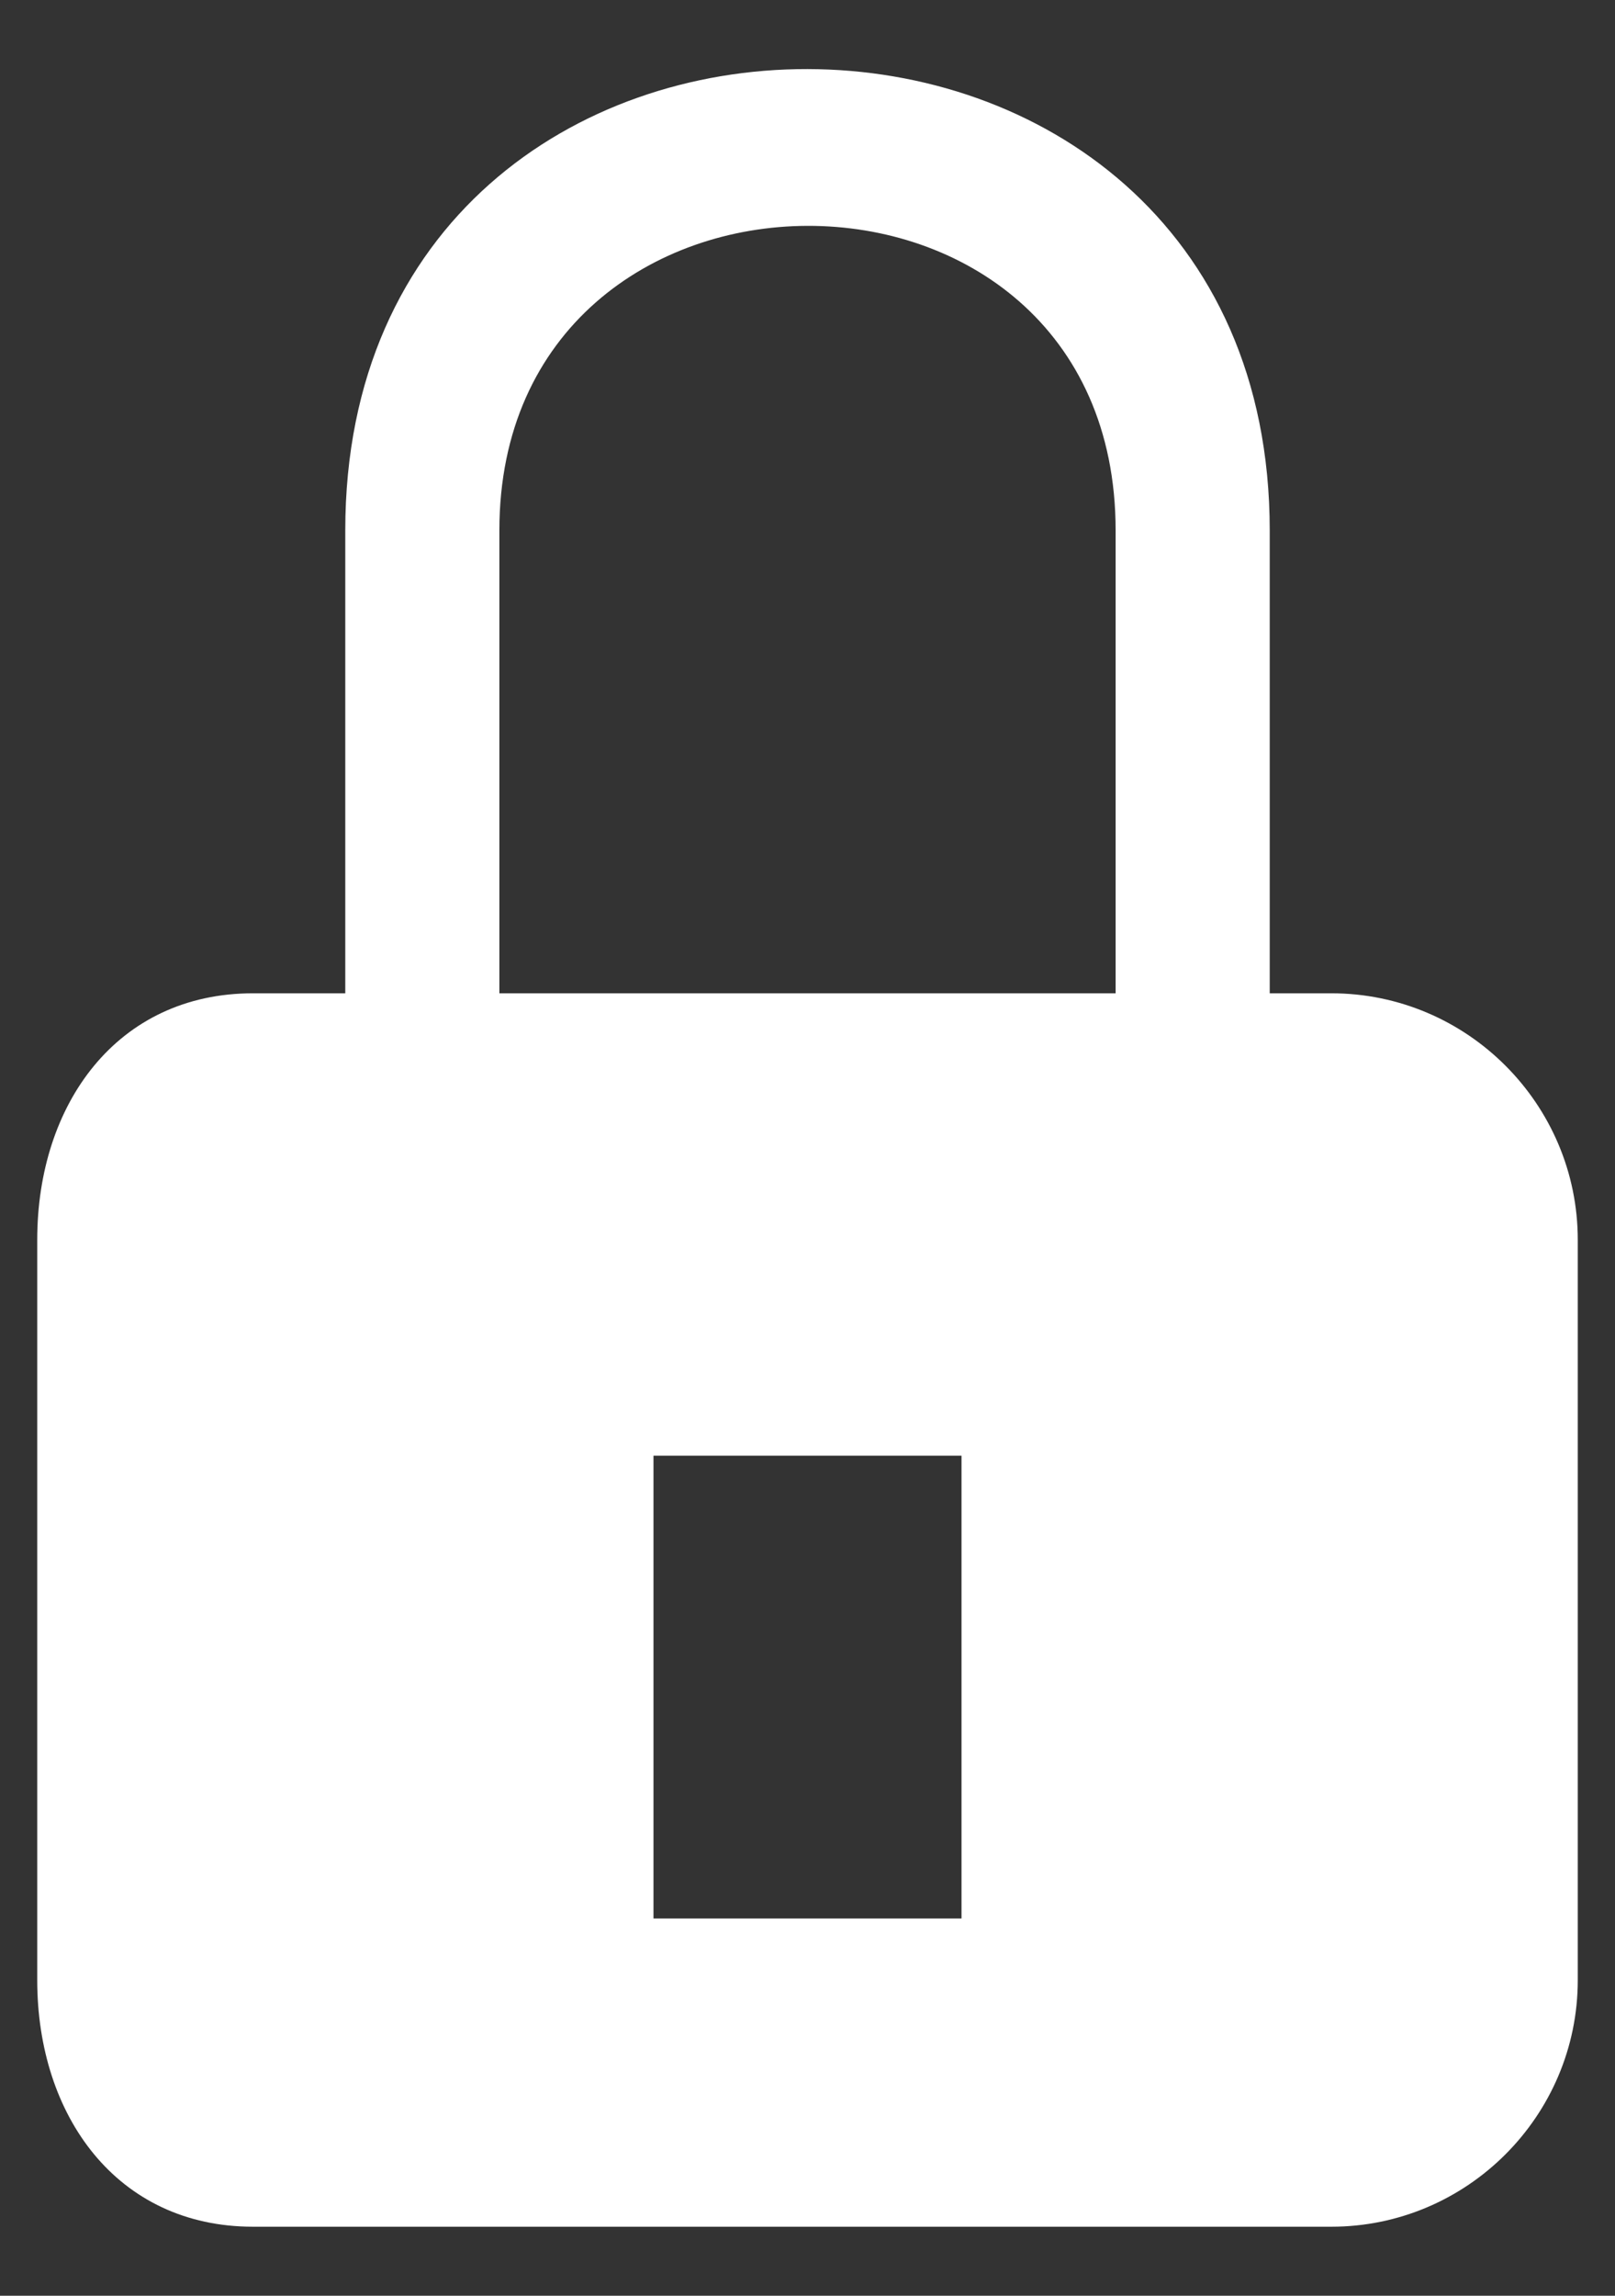 <svg width="100%" height="100%" viewBox="0 0 19 27" fill="none" xmlns="http://www.w3.org/2000/svg">
<rect x="0" y="0" width="19" height="27" fill="#333333" stroke="none"/>
<path fill-rule="evenodd" clip-rule="evenodd" d="M15.663 11.682H14.938V6.239C14.938 -0.977 4.062 -1.016 4.062 6.239V11.682H2.976C1.377 11.682 0.438 12.985 0.438 14.582V23.288C0.438 24.885 1.377 26.188 2.976 26.188H15.663C17.26 26.188 18.562 24.885 18.562 23.288V14.582C18.562 12.985 17.26 11.682 15.663 11.682ZM5.875 6.239C5.875 1.482 13.125 1.442 13.125 6.239V11.682H5.875V6.239ZM7.688 22.563H11.312V17.12H7.688V22.563Z" fill="white"/>
</svg>
